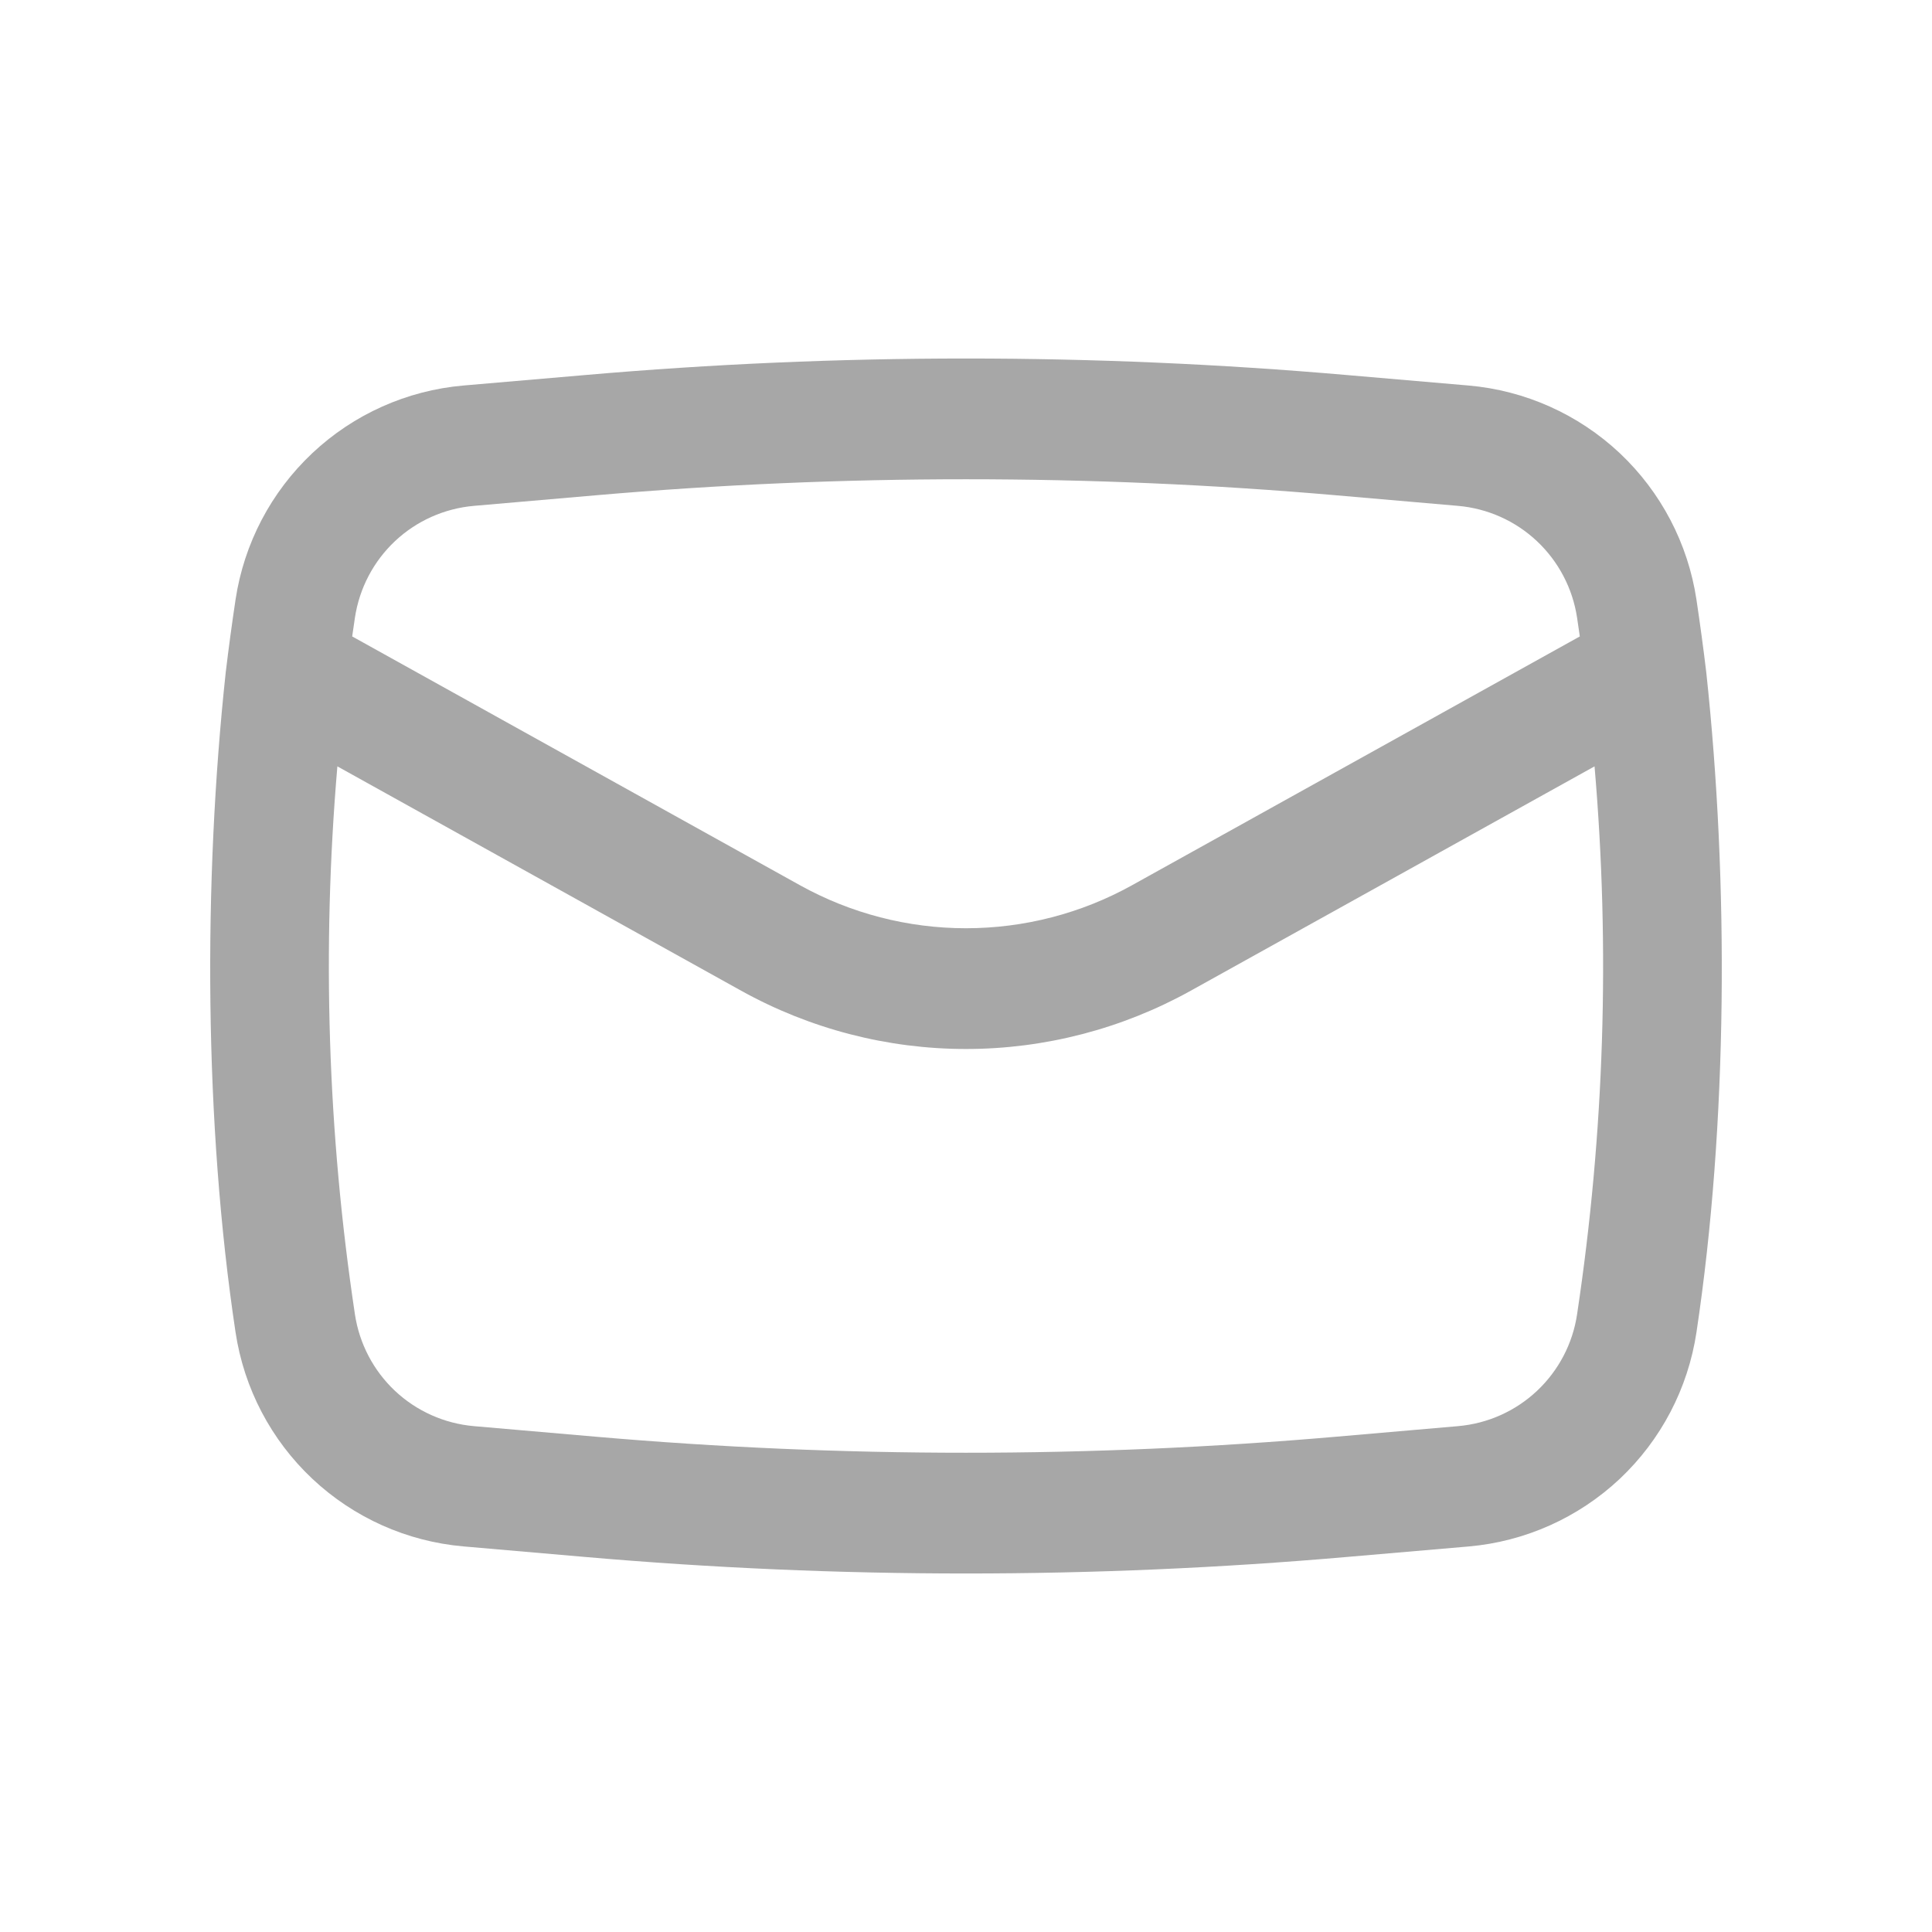 <svg width="24" height="24" viewBox="0 0 24 24" fill="none" xmlns="http://www.w3.org/2000/svg">
<path fill-rule="evenodd" clip-rule="evenodd" d="M2.804 8.353C2.524 10.956 2.536 13.958 2.926 16.55C3.031 17.247 3.367 17.888 3.881 18.371C4.394 18.853 5.055 19.149 5.757 19.21L7.267 19.341C10.417 19.615 13.583 19.615 16.733 19.341L18.243 19.211C18.945 19.15 19.606 18.854 20.12 18.372C20.633 17.889 20.969 17.248 21.074 16.551C21.464 13.958 21.476 10.956 21.196 8.353C21.16 8.051 21.119 7.75 21.074 7.449C20.969 6.752 20.633 6.111 20.12 5.628C19.606 5.146 18.945 4.85 18.243 4.789L16.733 4.659C13.584 4.385 10.416 4.385 7.267 4.659L5.757 4.789C5.055 4.85 4.394 5.146 3.881 5.628C3.367 6.111 3.031 6.752 2.926 7.449C2.881 7.75 2.84 8.051 2.804 8.353ZM7.397 6.153C10.46 5.887 13.54 5.887 16.602 6.153L18.112 6.284C18.479 6.316 18.824 6.47 19.092 6.722C19.36 6.974 19.536 7.309 19.591 7.673L19.625 7.906L14.064 10.996C13.433 11.347 12.722 11.531 12 11.531C11.278 11.531 10.568 11.347 9.936 10.996L4.375 7.906L4.409 7.673C4.464 7.309 4.639 6.974 4.907 6.722C5.175 6.47 5.521 6.316 5.887 6.284L7.397 6.153ZM19.808 9.52C20.003 11.79 19.93 14.074 19.591 16.327C19.537 16.691 19.361 17.026 19.093 17.278C18.825 17.53 18.48 17.684 18.113 17.716L16.603 17.847C13.54 18.113 10.46 18.113 7.397 17.847L5.887 17.716C5.521 17.684 5.175 17.53 4.907 17.278C4.639 17.026 4.464 16.691 4.409 16.327C4.07 14.074 3.997 11.79 4.191 9.52L9.207 12.307C10.061 12.781 11.022 13.031 12 13.031C12.977 13.031 13.938 12.781 14.792 12.307L19.808 9.52Z" fill="#A7A7A7"/>
</svg>
